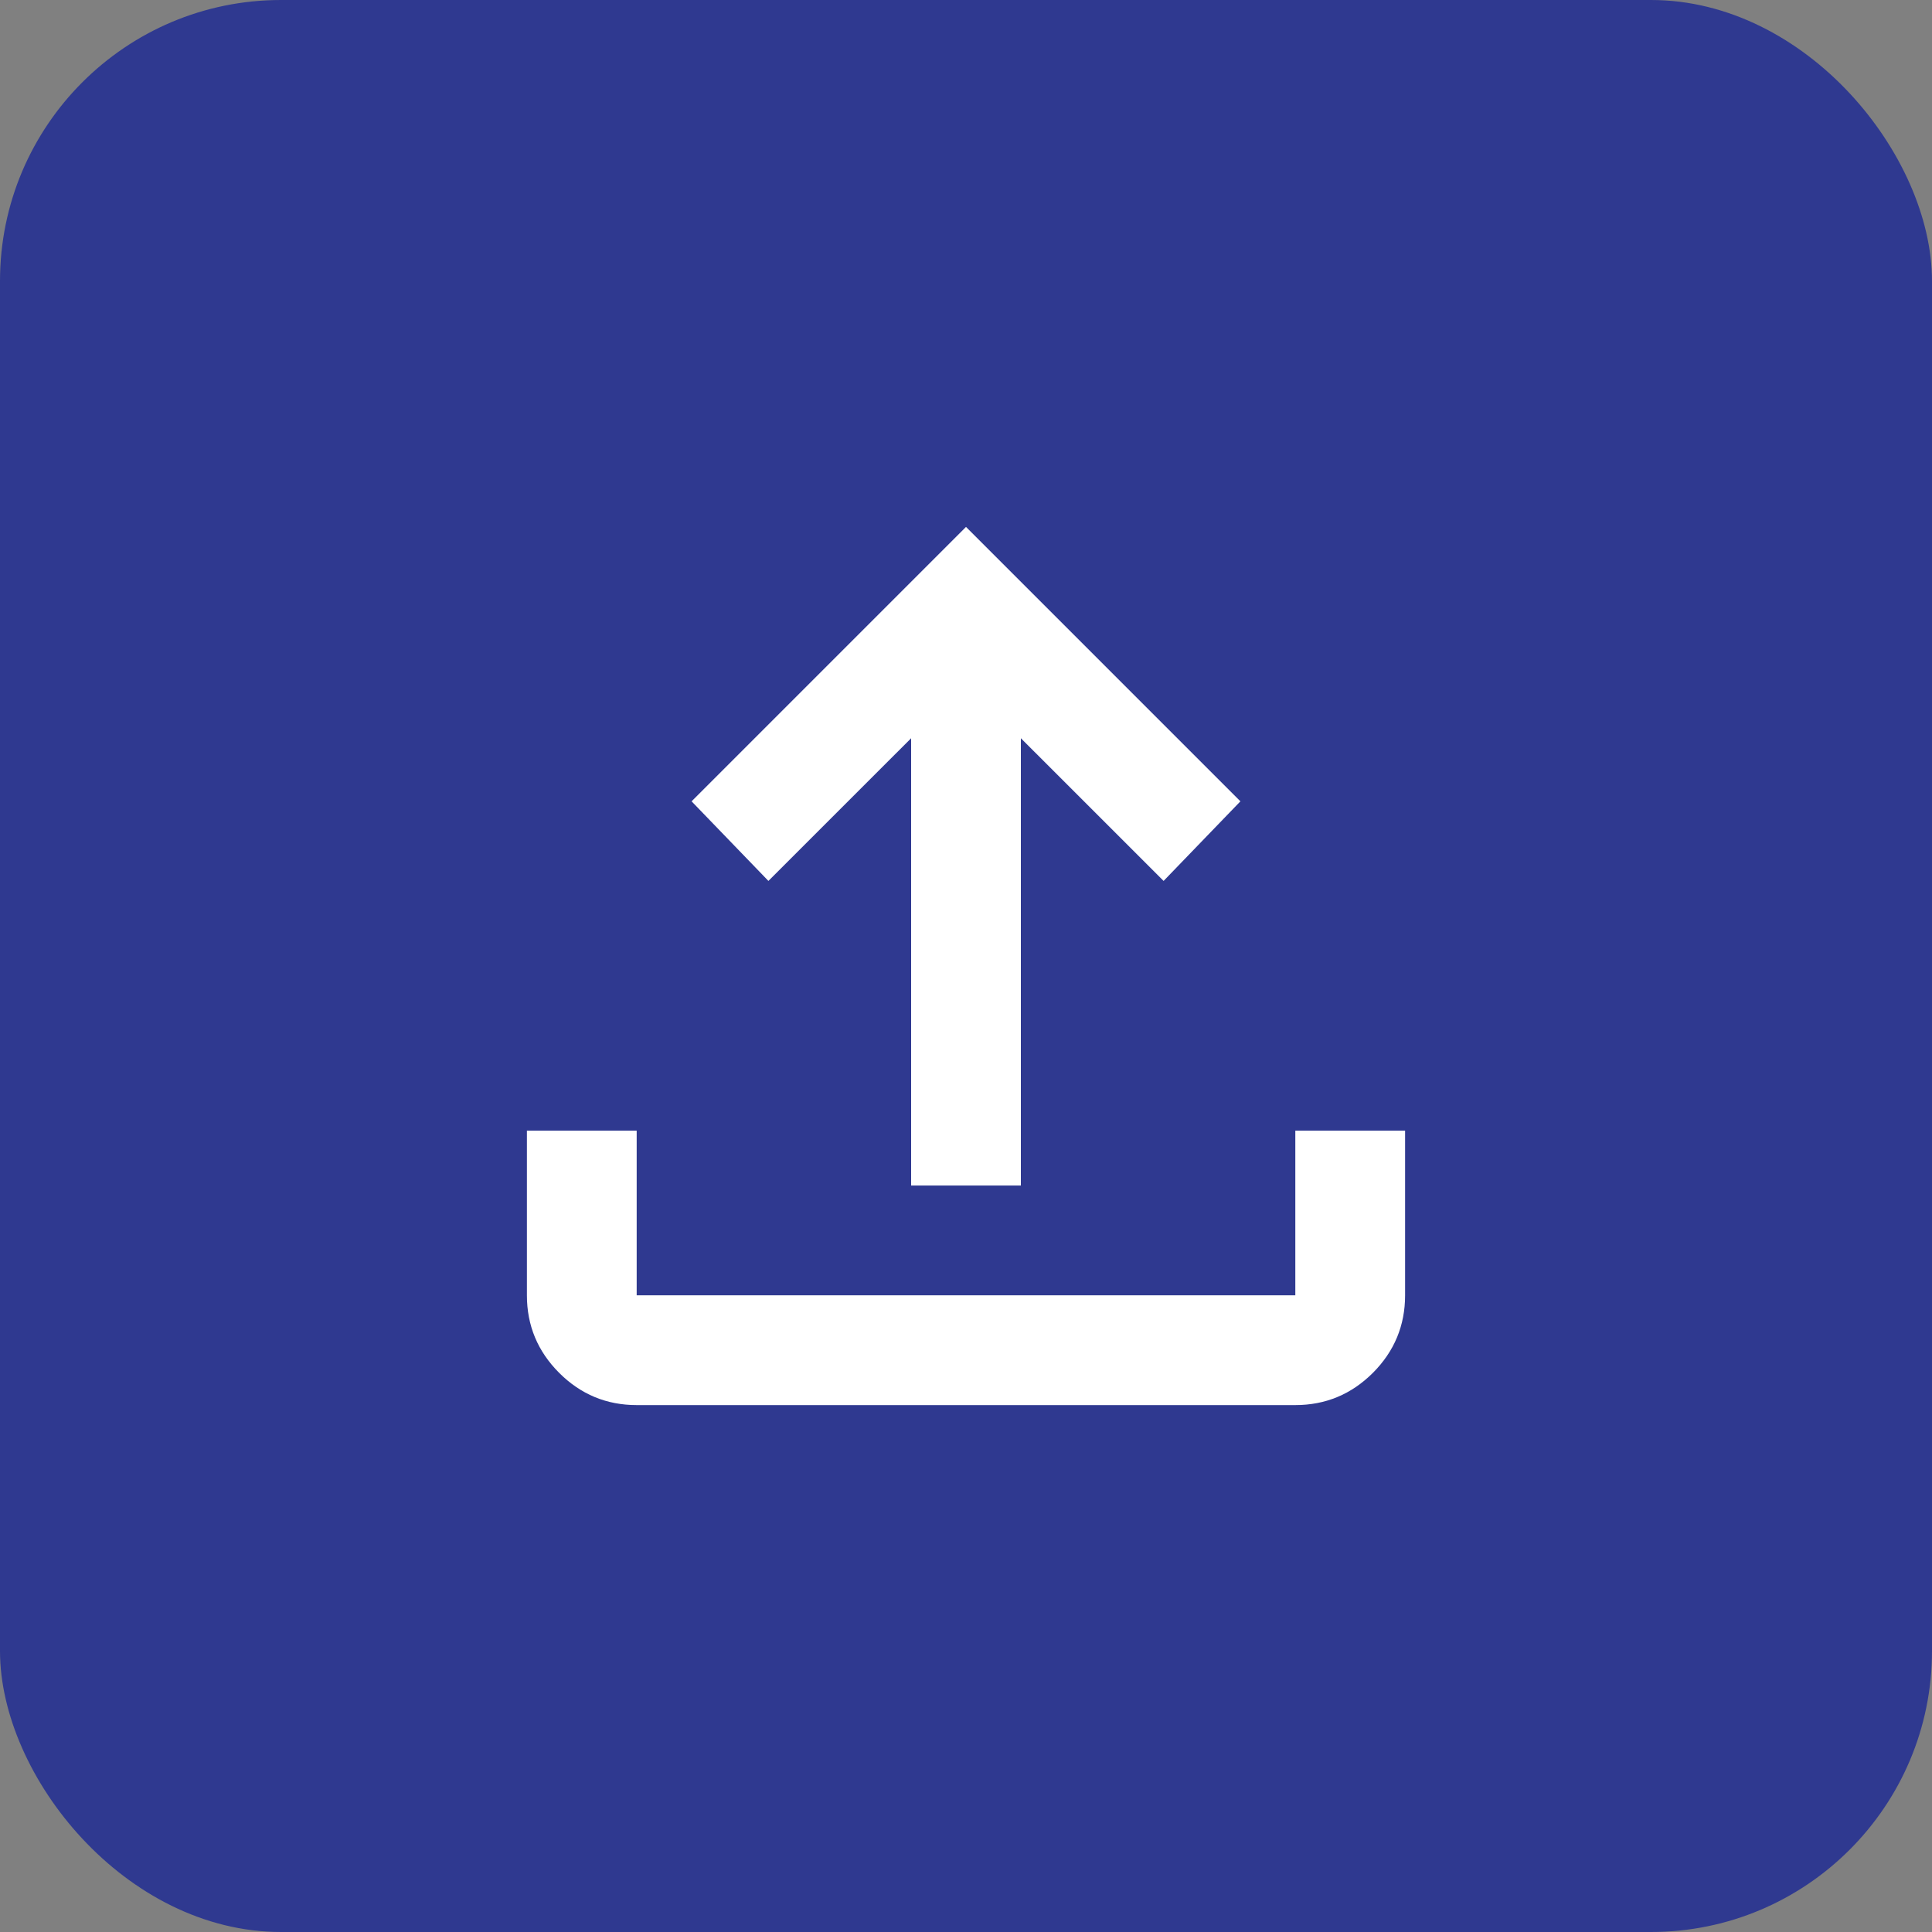 <svg width="55" height="55" viewBox="0 0 55 55" fill="none" xmlns="http://www.w3.org/2000/svg">
<rect x="0" y="0" width="55" height="55" fill="#808080" stroke="none"/>
<rect width="55" height="55" rx="8" fill="#2F3990"/>
<path d="M18.125 40C17.266 40 16.53 39.694 15.919 39.083C15.306 38.47 15 37.734 15 36.875V32.188H18.125V36.875H36.875V32.188H40V36.875C40 37.734 39.694 38.47 39.083 39.083C38.47 39.694 37.734 40 36.875 40H18.125ZM25.938 33.75V21.016L21.875 25.078L19.688 22.812L27.5 15L35.312 22.812L33.125 25.078L29.062 21.016V33.75H25.938Z" fill="white"/>
</svg>
